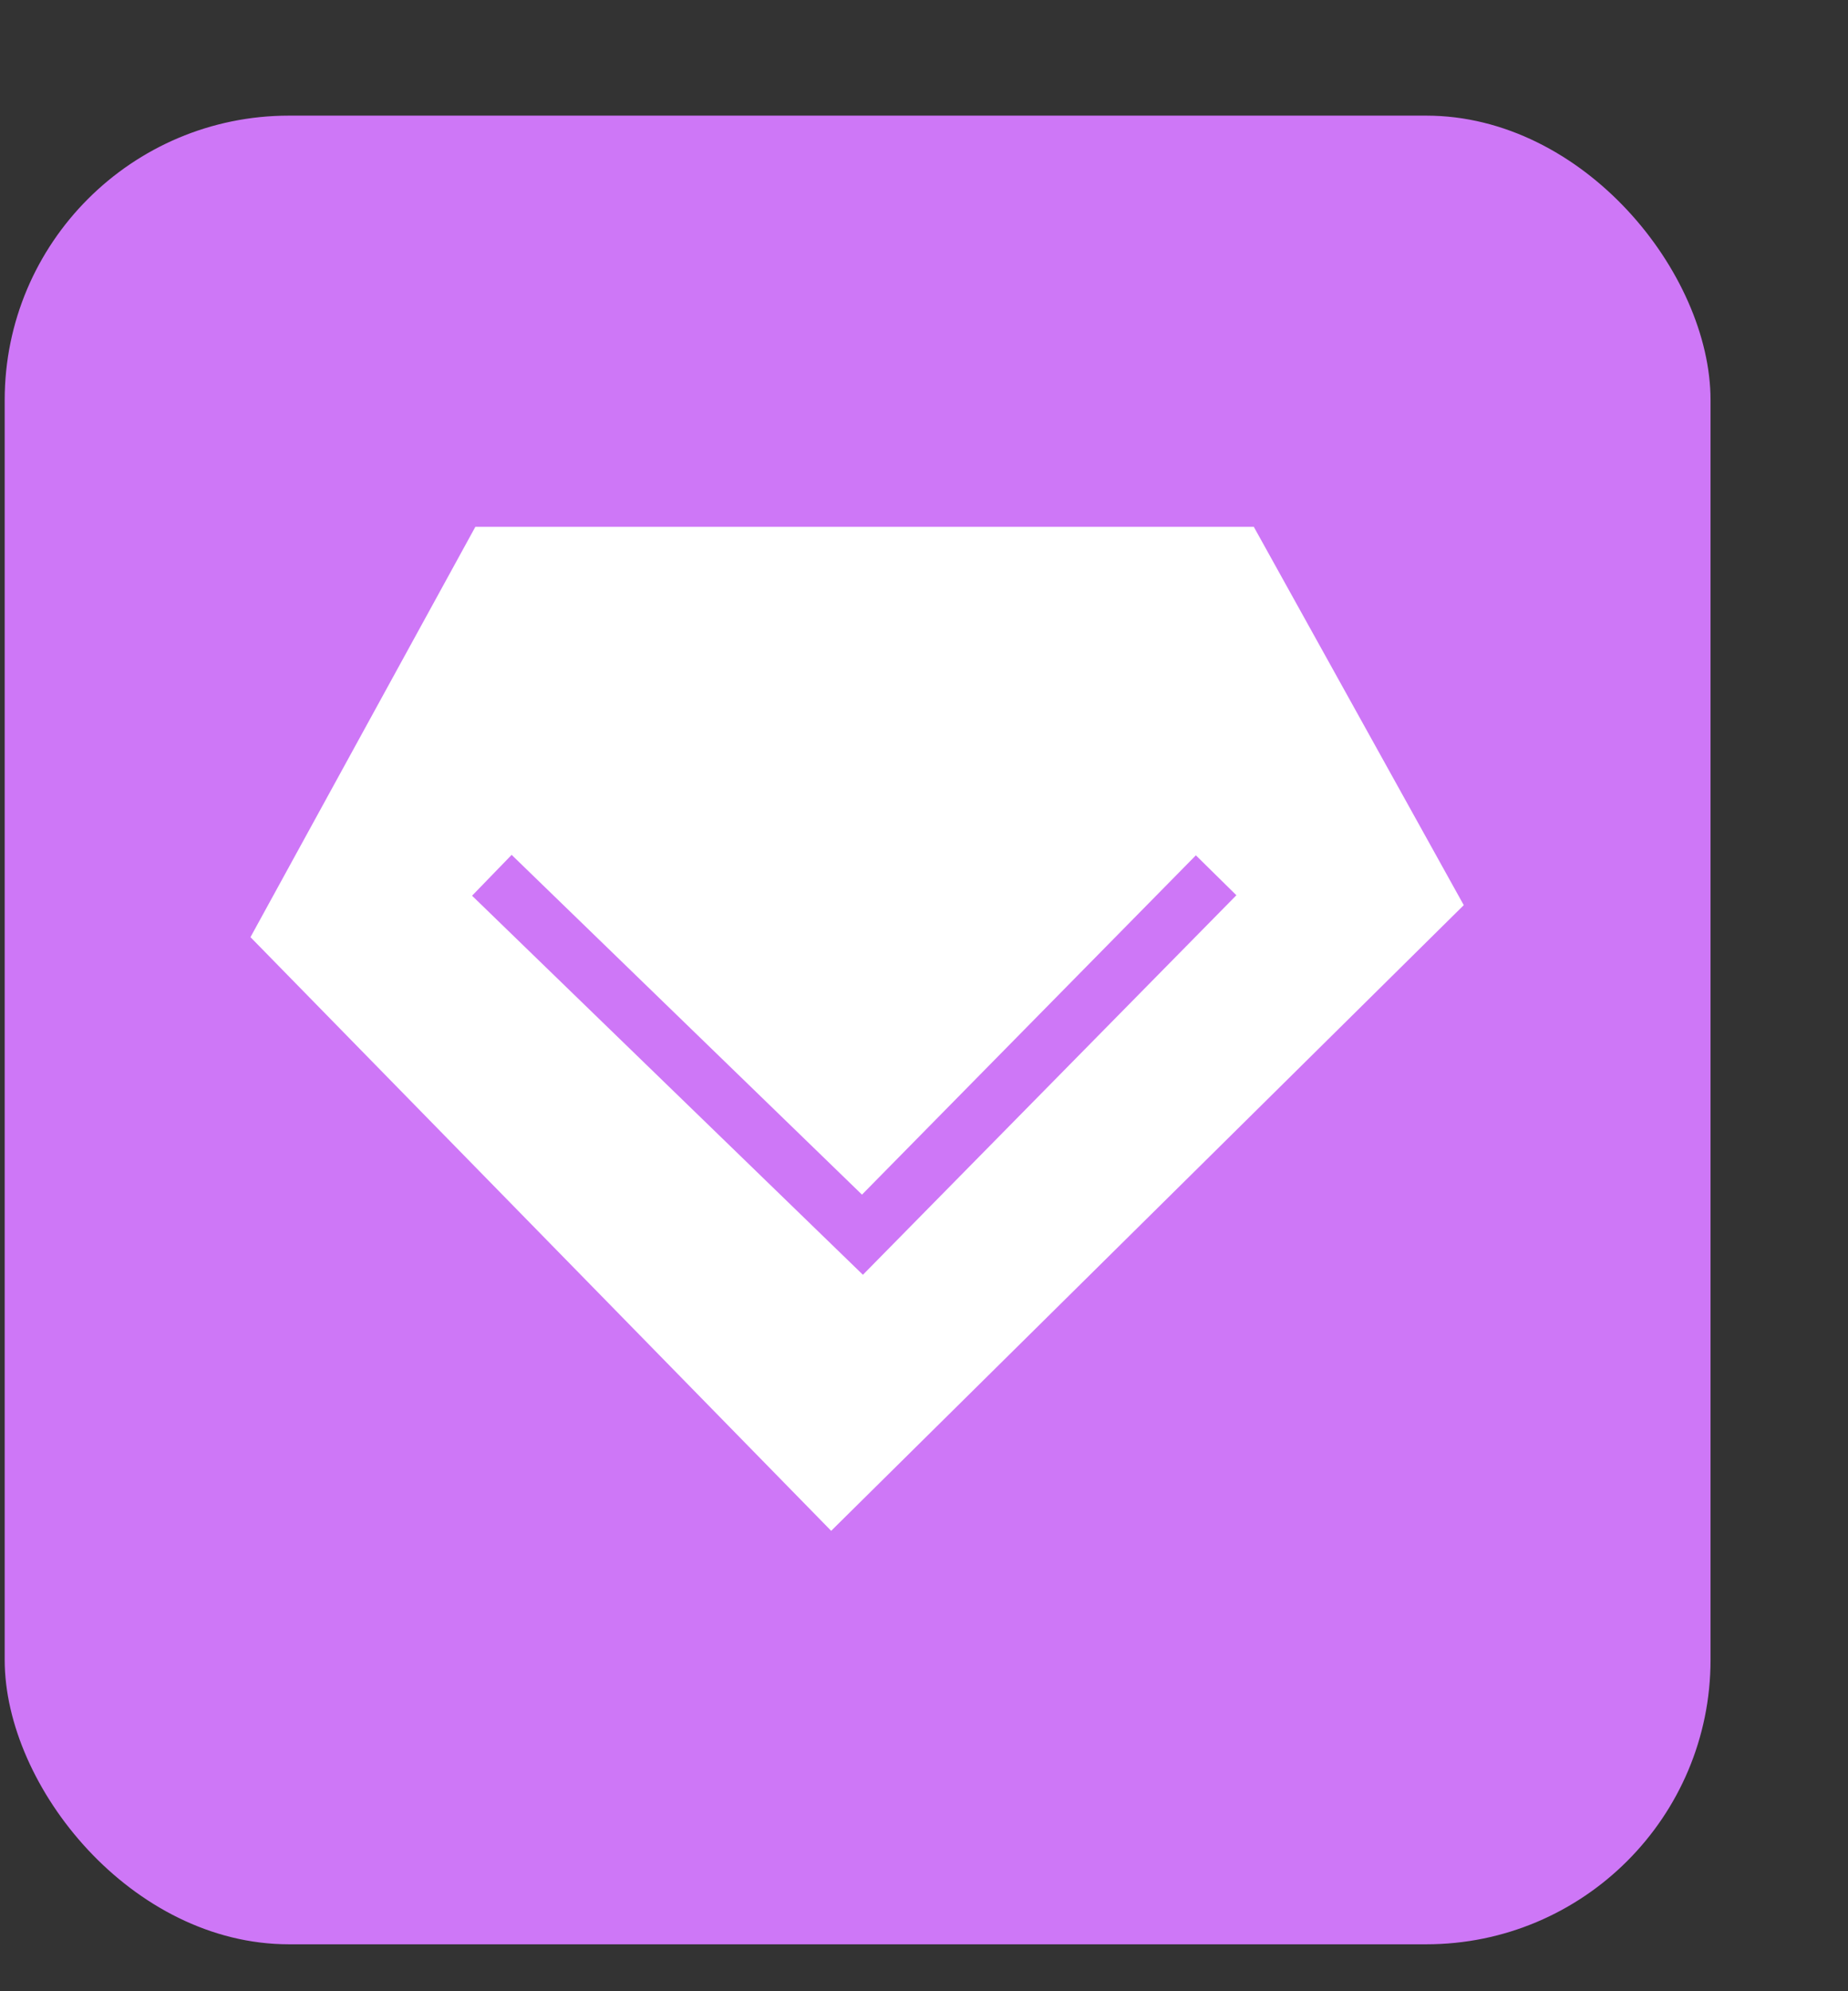 <svg width="13" height="14" viewBox="0 0 13 14" fill="none" xmlns="http://www.w3.org/2000/svg">
<rect x="0" y="0" width="13" height="14" fill="#333333" stroke="none"/>
<rect x="0.033" y="0.813" width="12" height="12.857" rx="2" fill="#CE77F7"/>
<path d="M3.344 3.704H8.82L10.297 6.364L5.847 10.763L1.762 6.589L3.344 3.704Z" fill="white"/>
<path d="M3.46 6.154L6.067 8.681L8.555 6.154" stroke="#CE77F7" stroke-width="0.4"/>
</svg>
